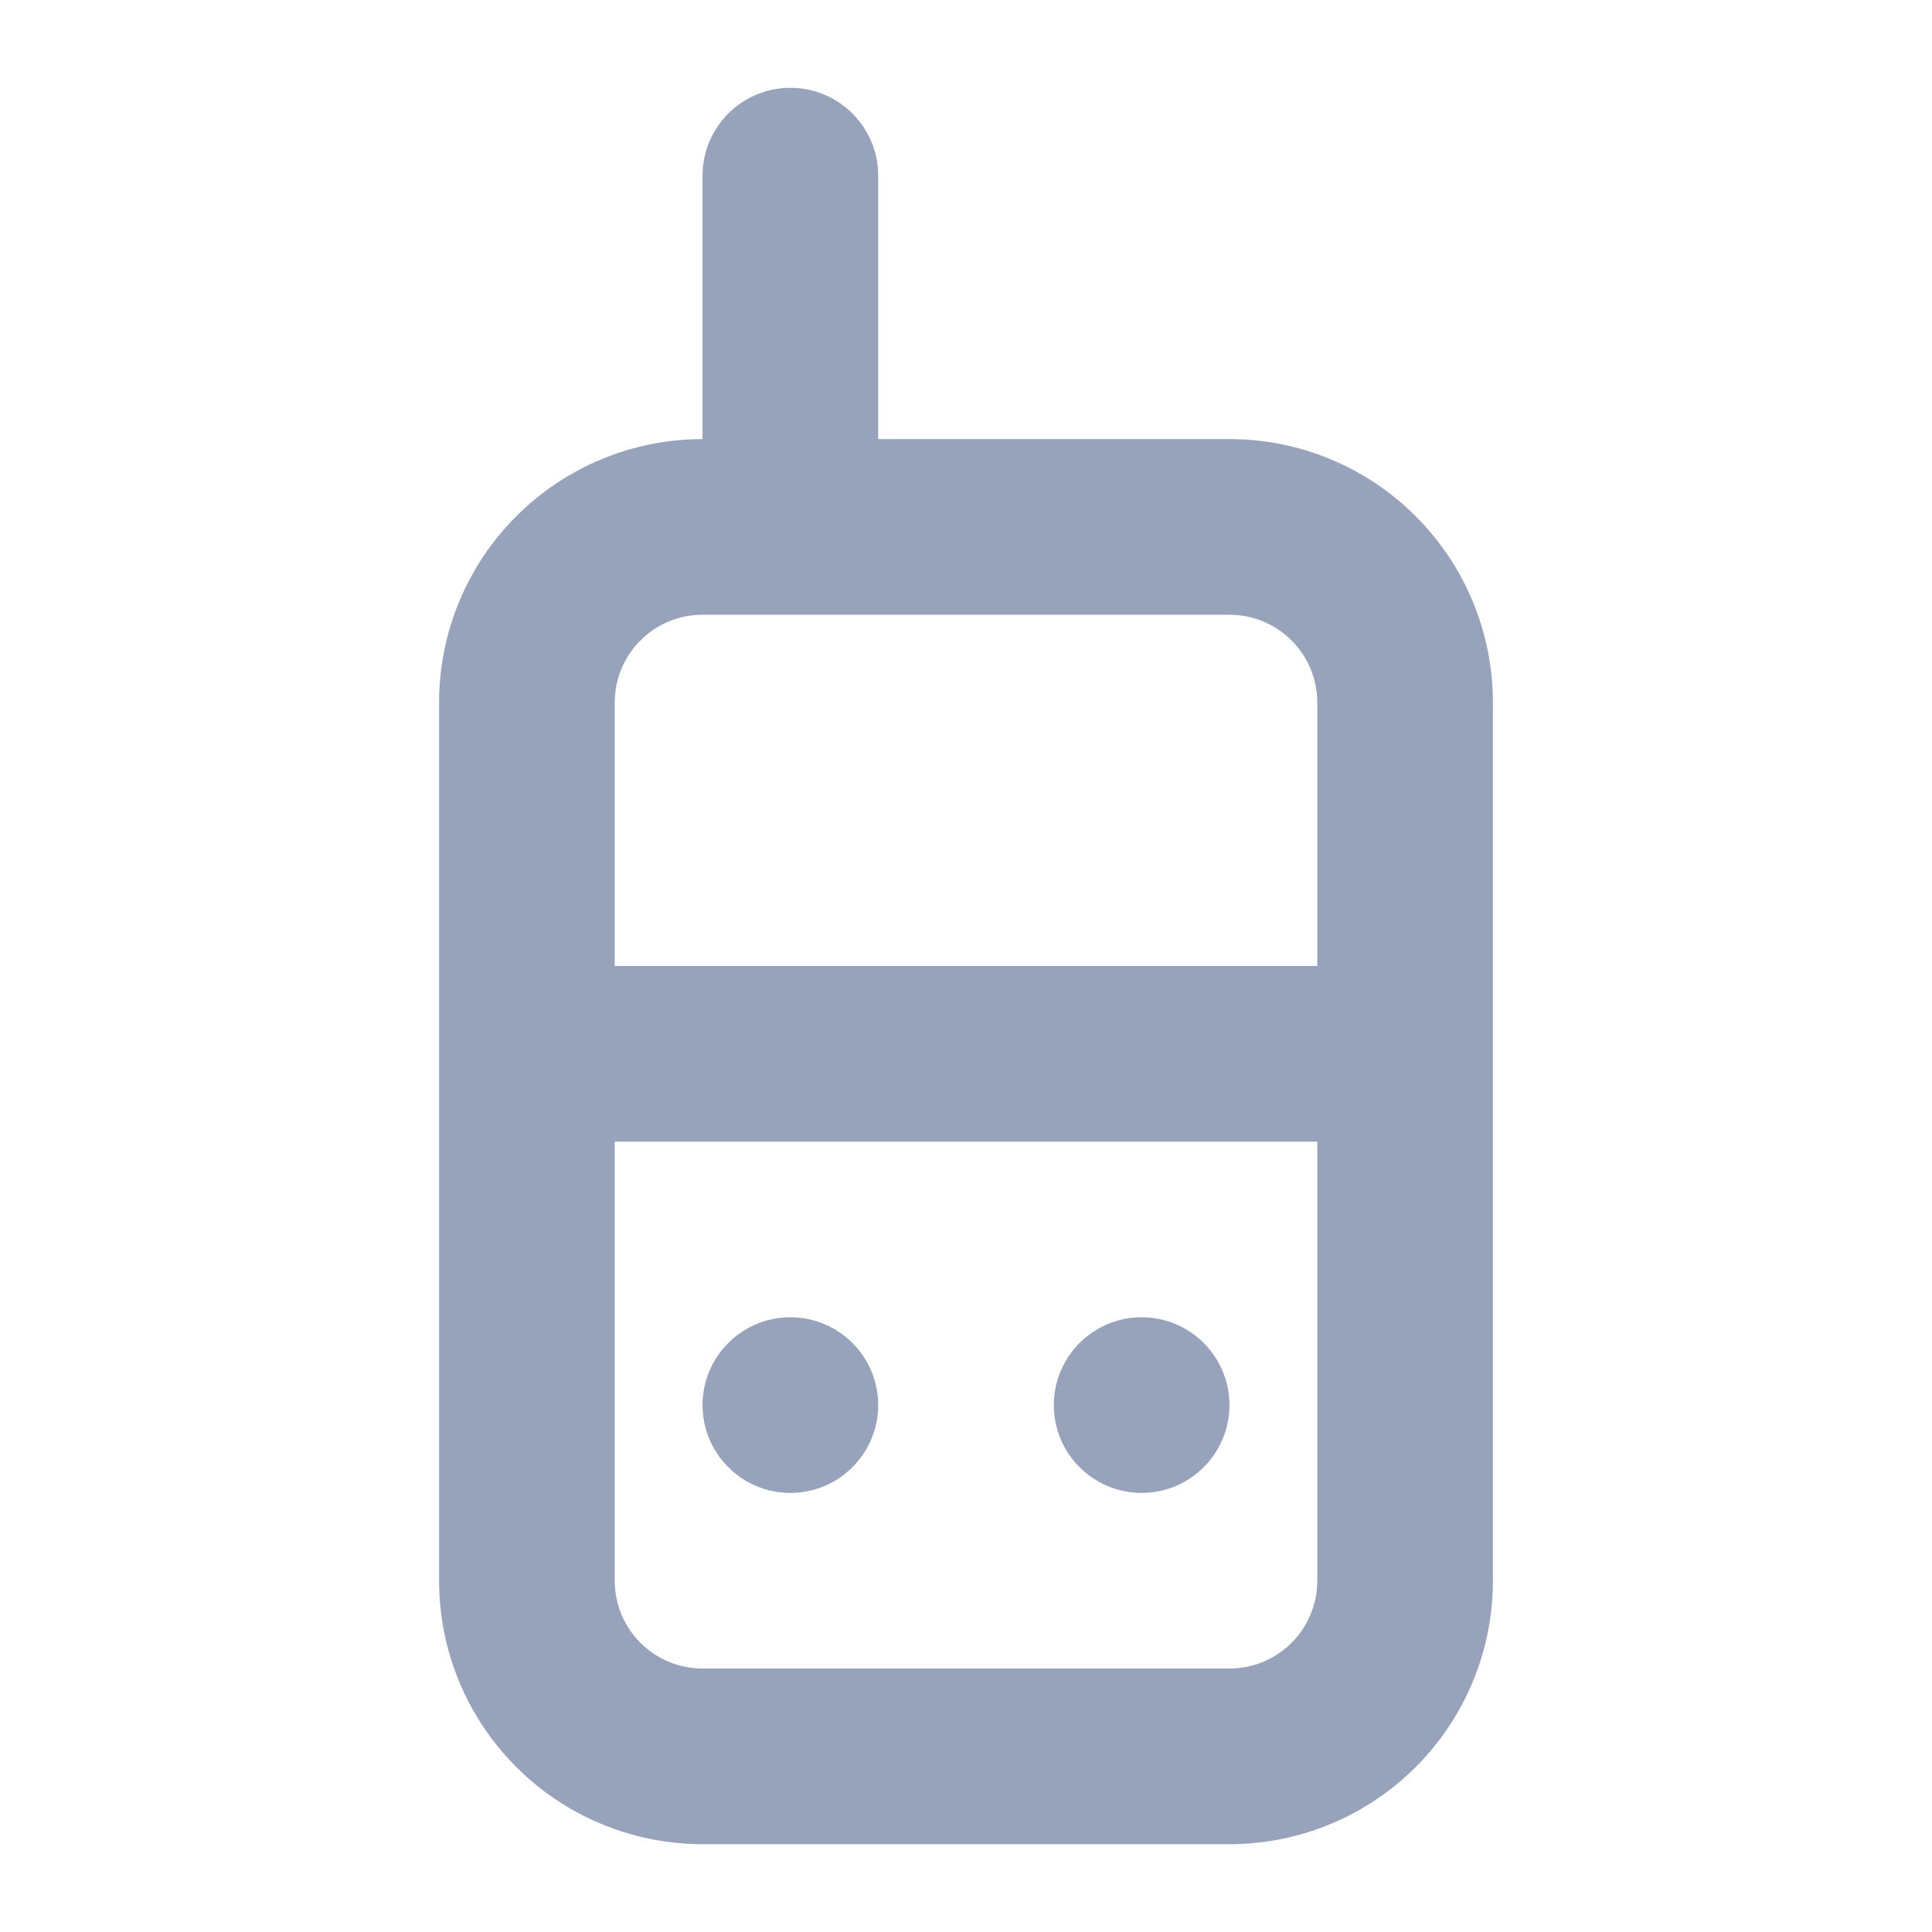 <svg width="22" height="22" viewBox="0 0 22 22" fill="none" xmlns="http://www.w3.org/2000/svg">
<path d="M9 17C9.552 17 10 16.552 10 16C10 15.448 9.552 15 9 15C8.448 15 8 15.448 8 16C8 16.552 8.448 17 9 17Z" fill="#97A3BA"/>
<path d="M14 16C14 16.552 13.552 17 13 17C12.448 17 12 16.552 12 16C12 15.448 12.448 15 13 15C13.552 15 14 15.448 14 16Z" fill="#97A3BA"/>
<path fill-rule="evenodd" clip-rule="evenodd" d="M8 2C8 1.448 8.448 1 9 1C9.552 1 10 1.448 10 2V5H14C14.796 5 15.559 5.316 16.121 5.879C16.684 6.441 17 7.204 17 8V18C17 18.796 16.684 19.559 16.121 20.121C15.559 20.684 14.796 21 14 21H8C7.204 21 6.441 20.684 5.879 20.121C5.316 19.559 5 18.796 5 18V8C5 7.204 5.316 6.441 5.879 5.879C6.441 5.316 7.204 5 8 5V2ZM15 18C15 18.265 14.895 18.52 14.707 18.707C14.52 18.895 14.265 19 14 19H8C7.735 19 7.48 18.895 7.293 18.707C7.105 18.52 7 18.265 7 18V13H15V18ZM15 11V8C15 7.735 14.895 7.48 14.707 7.293C14.52 7.105 14.265 7 14 7H8C7.735 7 7.48 7.105 7.293 7.293C7.105 7.48 7 7.735 7 8V11H15Z" fill="#97A3BA"/>
</svg>
